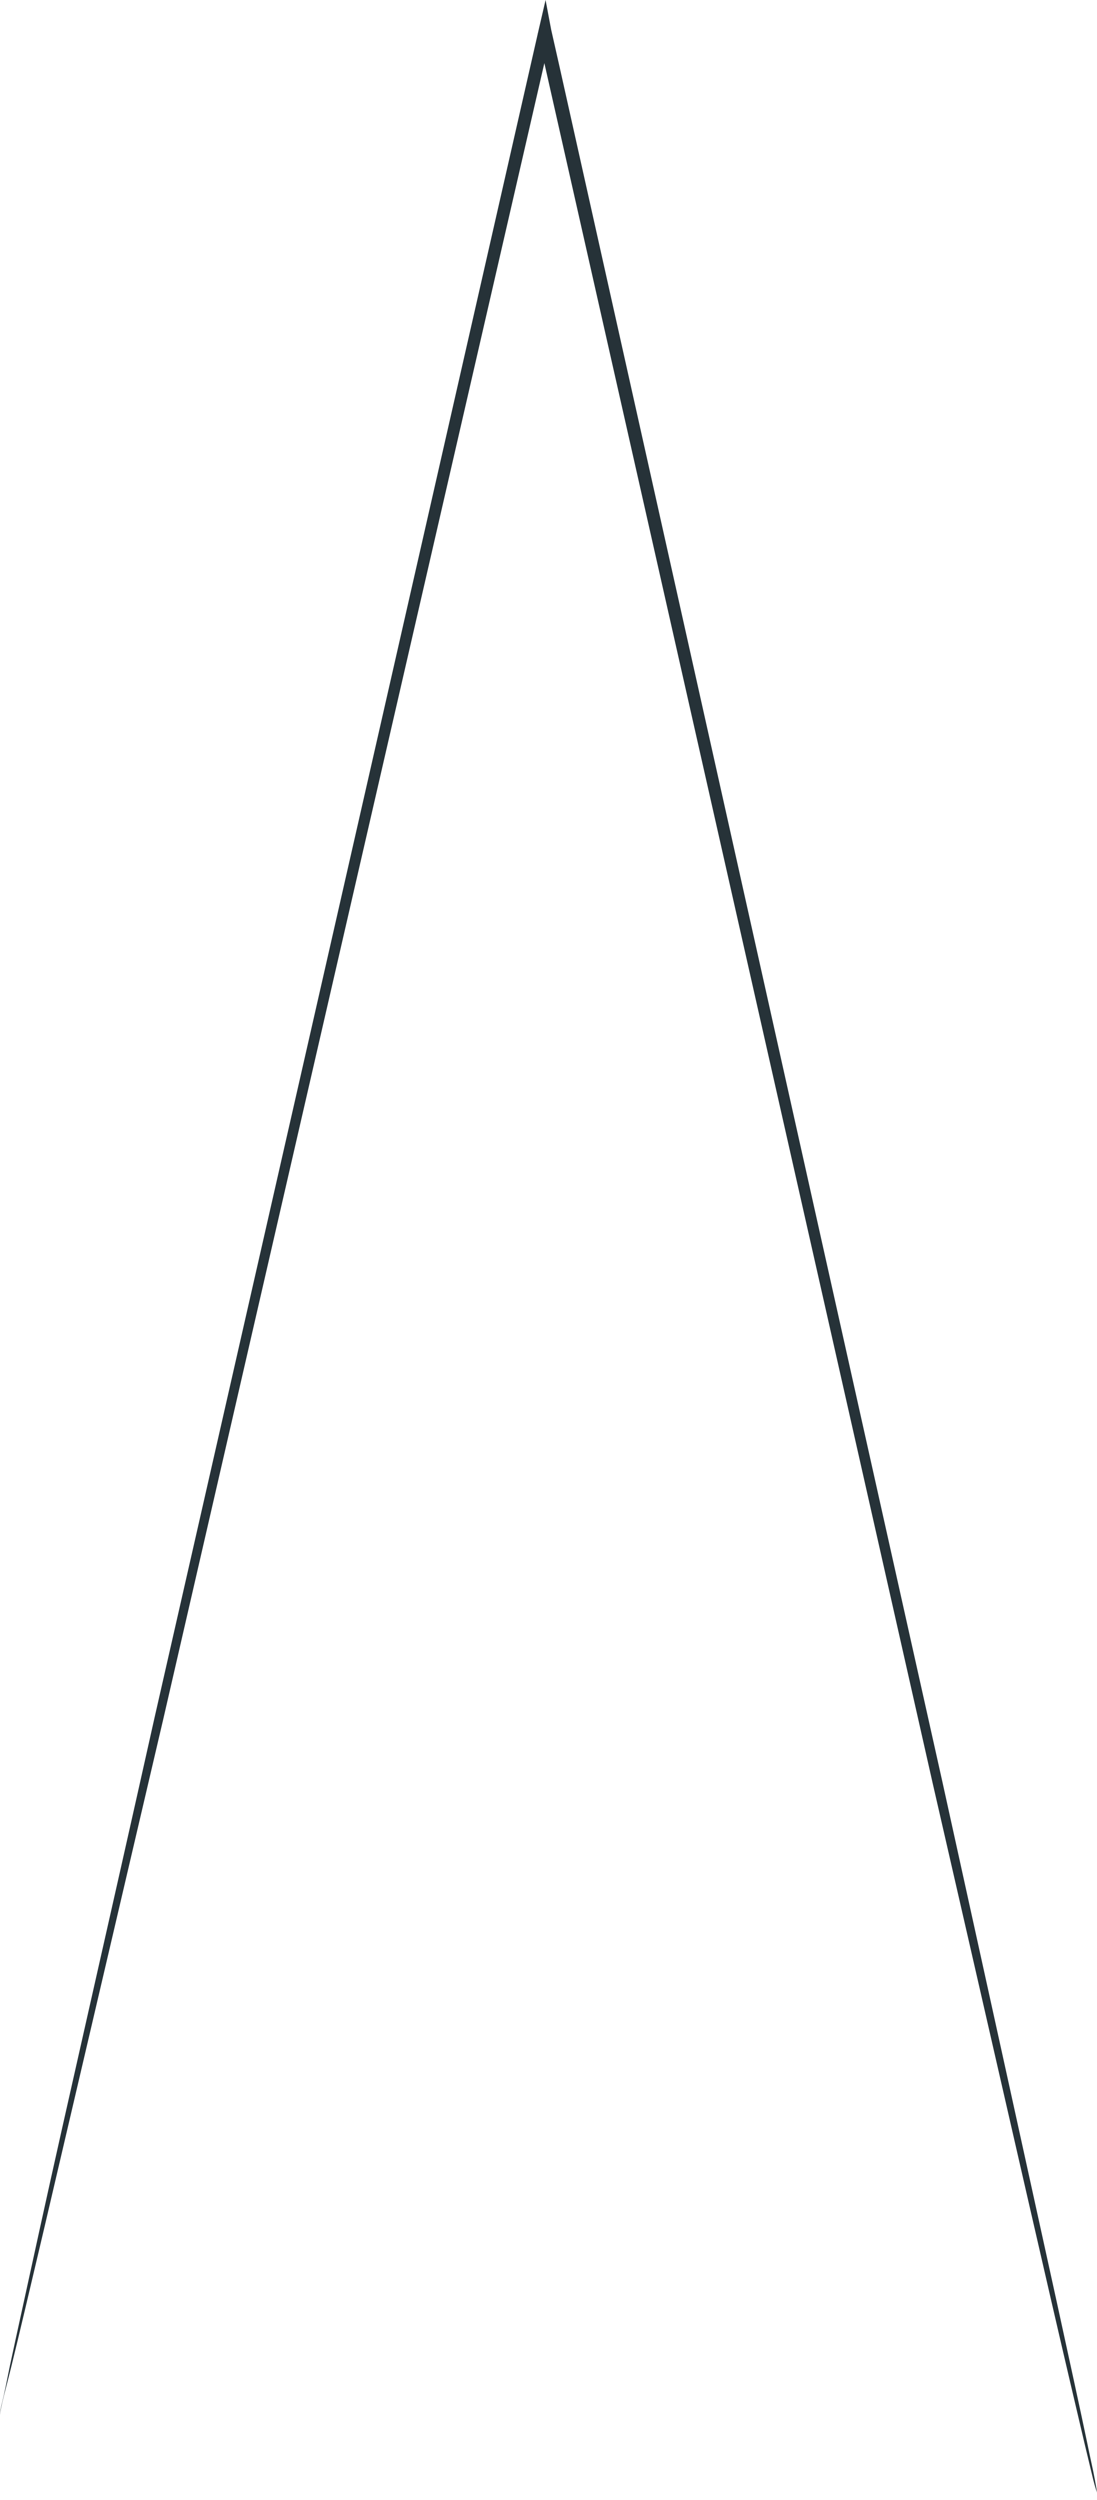 <svg width="18" height="41" viewBox="0 0 18 41" fill="none" xmlns="http://www.w3.org/2000/svg">
<path d="M0 39.602C0 39.602 7.98055e-07 39.532 0.035 39.396C0.07 39.26 0.109 39.058 0.161 38.803C0.274 38.272 0.444 37.509 0.657 36.53C1.093 34.542 1.746 31.703 2.538 28.157L8.839 0.487L8.952 0L9.044 0.487L9.183 1.102C11.634 12.073 13.855 22.013 15.462 29.214C16.254 32.809 16.894 35.718 17.338 37.741C17.556 38.742 17.722 39.497 17.839 40.058C17.891 40.317 17.935 40.497 17.965 40.664C17.996 40.831 18 40.875 18 40.875C18 40.875 17.974 40.804 17.939 40.668L17.796 40.072C17.669 39.532 17.486 38.755 17.256 37.759C16.79 35.74 16.128 32.835 15.305 29.249C13.681 22.052 11.438 12.134 8.961 1.163L8.822 0.549H9.044L2.678 28.196L0.727 36.534C0.496 37.513 0.314 38.29 0.187 38.803C0.126 39.053 0.074 39.242 0.039 39.391C0.004 39.541 0 39.602 0 39.602Z" fill="#263238"/>
</svg>
